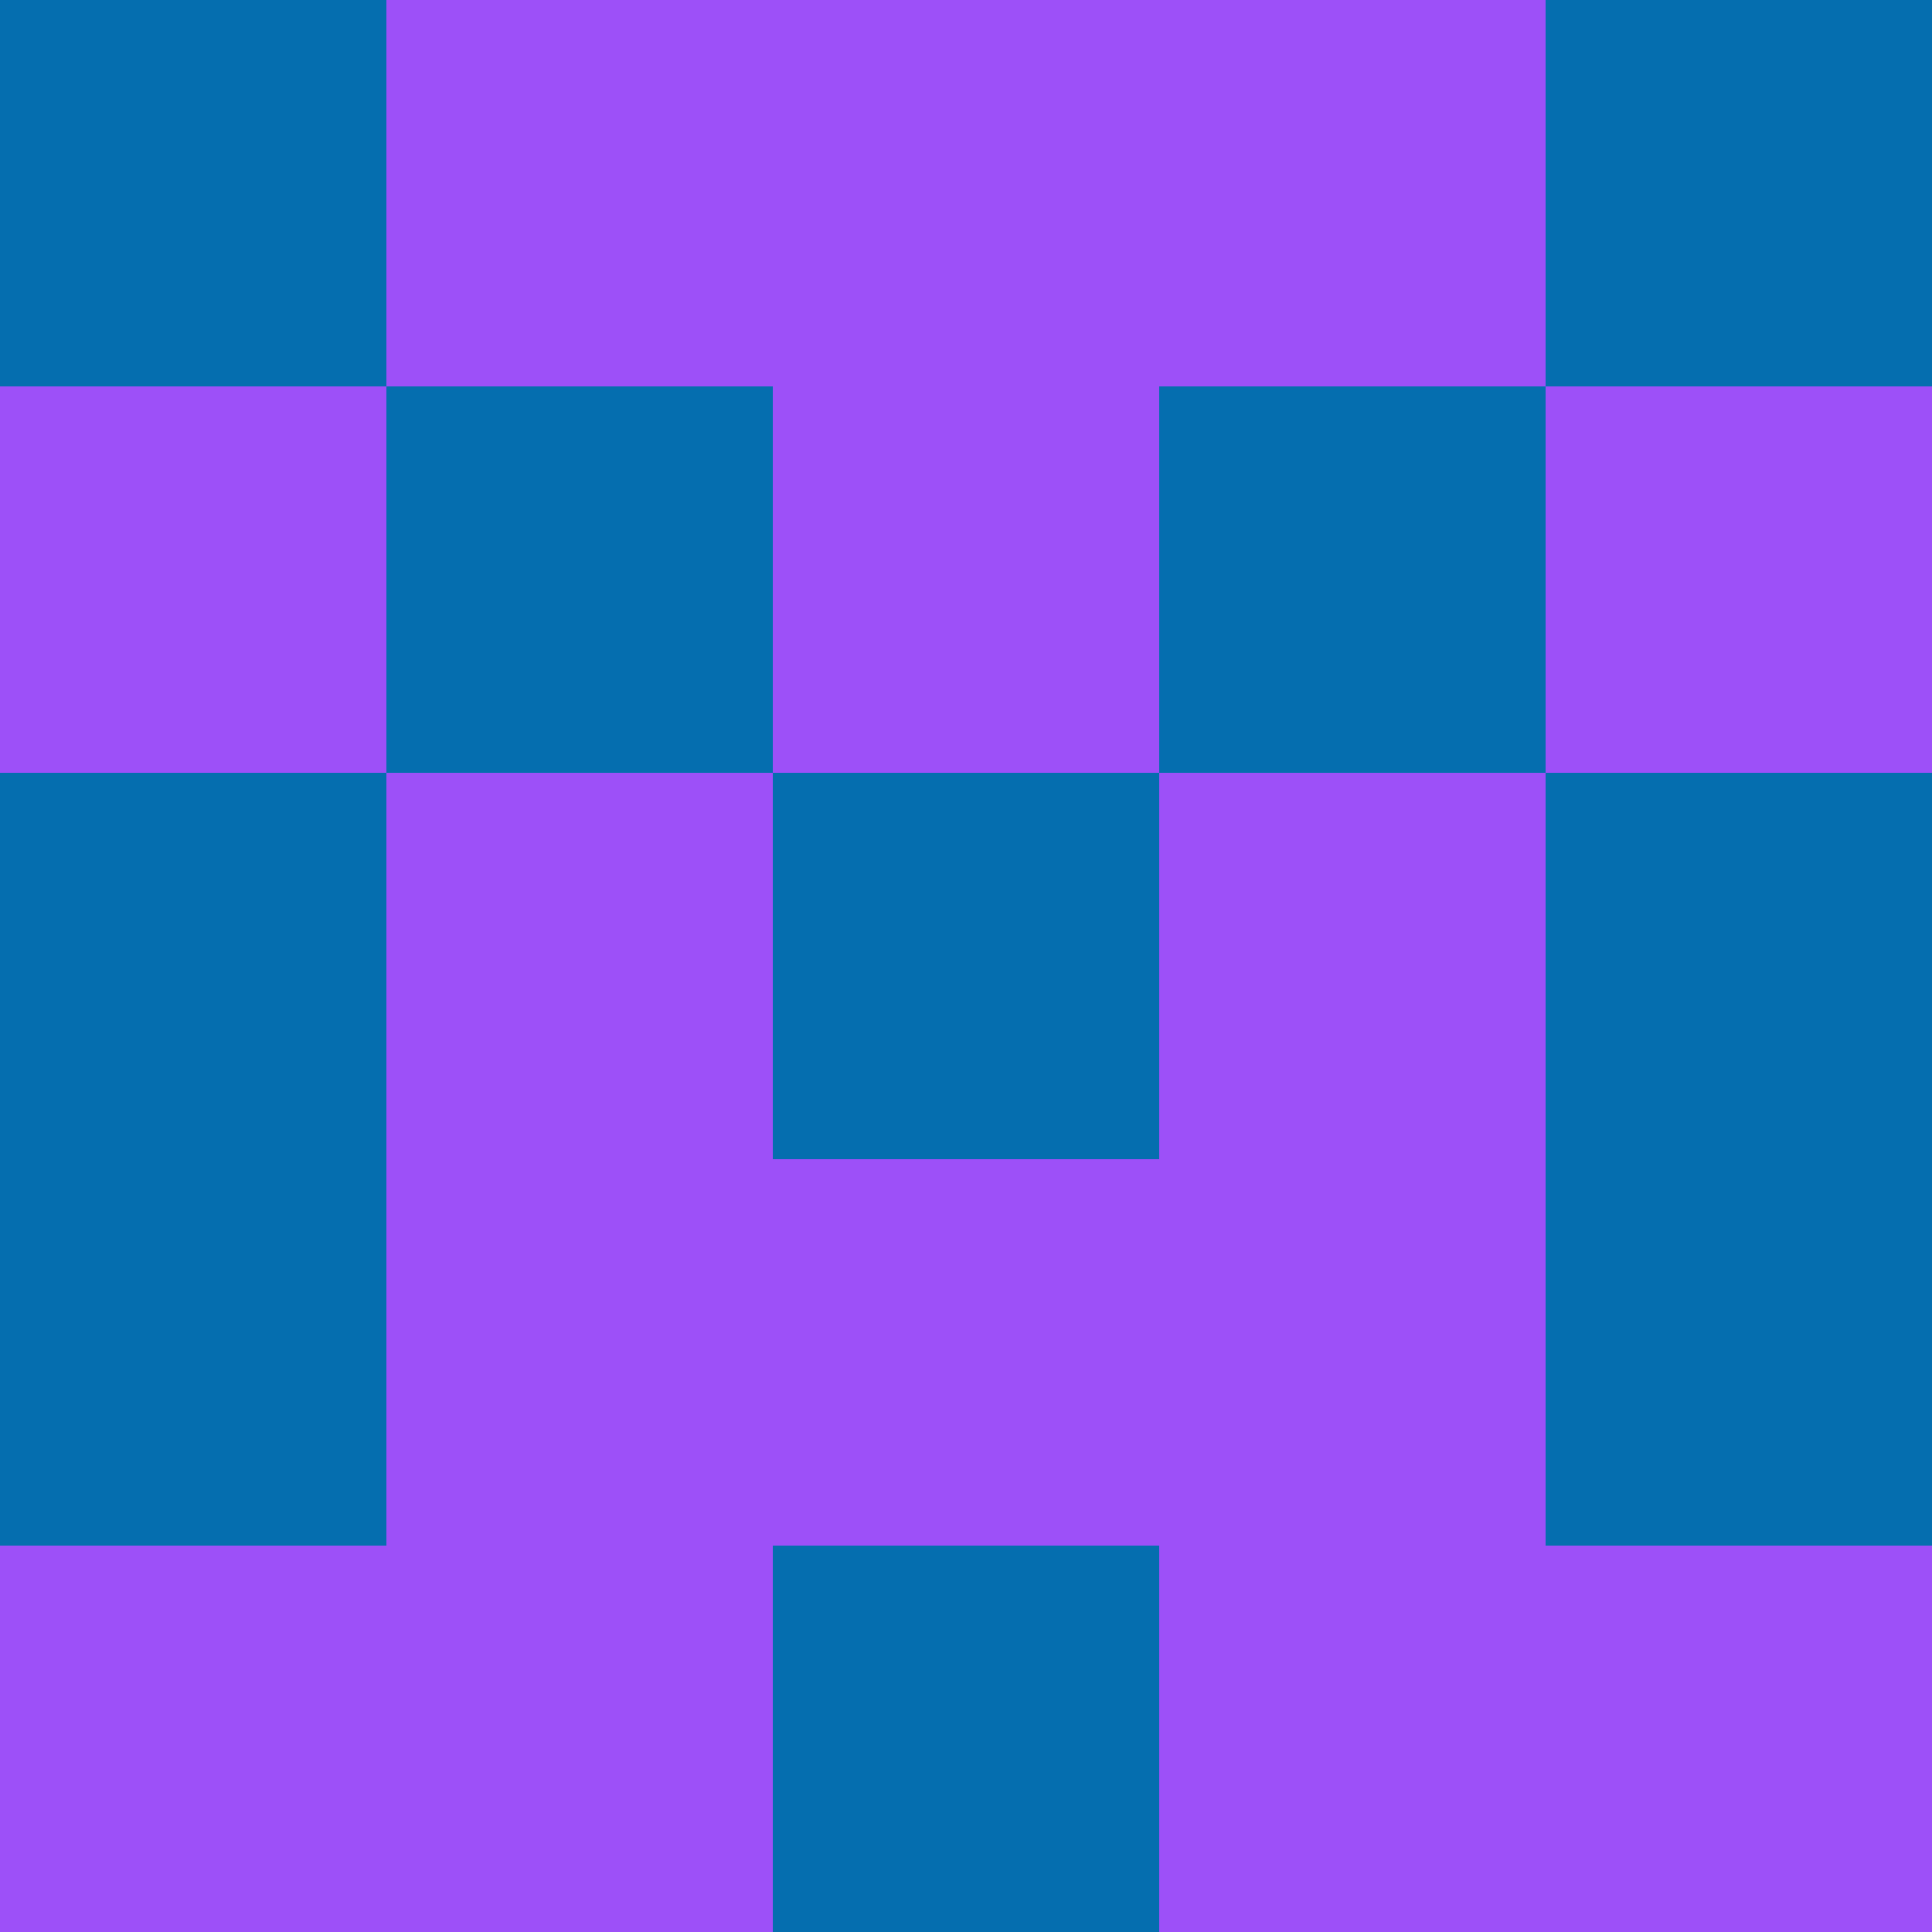 <?xml version="1.0" encoding="utf-8"?>
<!DOCTYPE svg PUBLIC "-//W3C//DTD SVG 20010904//EN"
"http://www.w3.org/TR/2001/REC-SVG-20010904/DTD/svg10.dtd">
<svg viewBox="0 0 5 5" height="100" width="100" xml:lang="fr"
     xmlns="http://www.w3.org/2000/svg"
     xmlns:xlink="http://www.w3.org/1999/xlink">
                        <rect x="0" y="0" height="1" width="1" fill="#056EAF"/>
                    <rect x="4" y="0" height="1" width="1" fill="#056EAF"/>
                    <rect x="1" y="0" height="1" width="1" fill="#9D50F8"/>
                    <rect x="3" y="0" height="1" width="1" fill="#9D50F8"/>
                    <rect x="2" y="0" height="1" width="1" fill="#9D50F8"/>
                                <rect x="0" y="1" height="1" width="1" fill="#9D50F8"/>
                    <rect x="4" y="1" height="1" width="1" fill="#9D50F8"/>
                    <rect x="1" y="1" height="1" width="1" fill="#056EAF"/>
                    <rect x="3" y="1" height="1" width="1" fill="#056EAF"/>
                    <rect x="2" y="1" height="1" width="1" fill="#9D50F8"/>
                                <rect x="0" y="2" height="1" width="1" fill="#056EAF"/>
                    <rect x="4" y="2" height="1" width="1" fill="#056EAF"/>
                    <rect x="1" y="2" height="1" width="1" fill="#9D50F8"/>
                    <rect x="3" y="2" height="1" width="1" fill="#9D50F8"/>
                    <rect x="2" y="2" height="1" width="1" fill="#056EAF"/>
                                <rect x="0" y="3" height="1" width="1" fill="#056EAF"/>
                    <rect x="4" y="3" height="1" width="1" fill="#056EAF"/>
                    <rect x="1" y="3" height="1" width="1" fill="#9D50F8"/>
                    <rect x="3" y="3" height="1" width="1" fill="#9D50F8"/>
                    <rect x="2" y="3" height="1" width="1" fill="#9D50F8"/>
                                <rect x="0" y="4" height="1" width="1" fill="#9D50F8"/>
                    <rect x="4" y="4" height="1" width="1" fill="#9D50F8"/>
                    <rect x="1" y="4" height="1" width="1" fill="#9D50F8"/>
                    <rect x="3" y="4" height="1" width="1" fill="#9D50F8"/>
                    <rect x="2" y="4" height="1" width="1" fill="#056EAF"/>
            </svg>